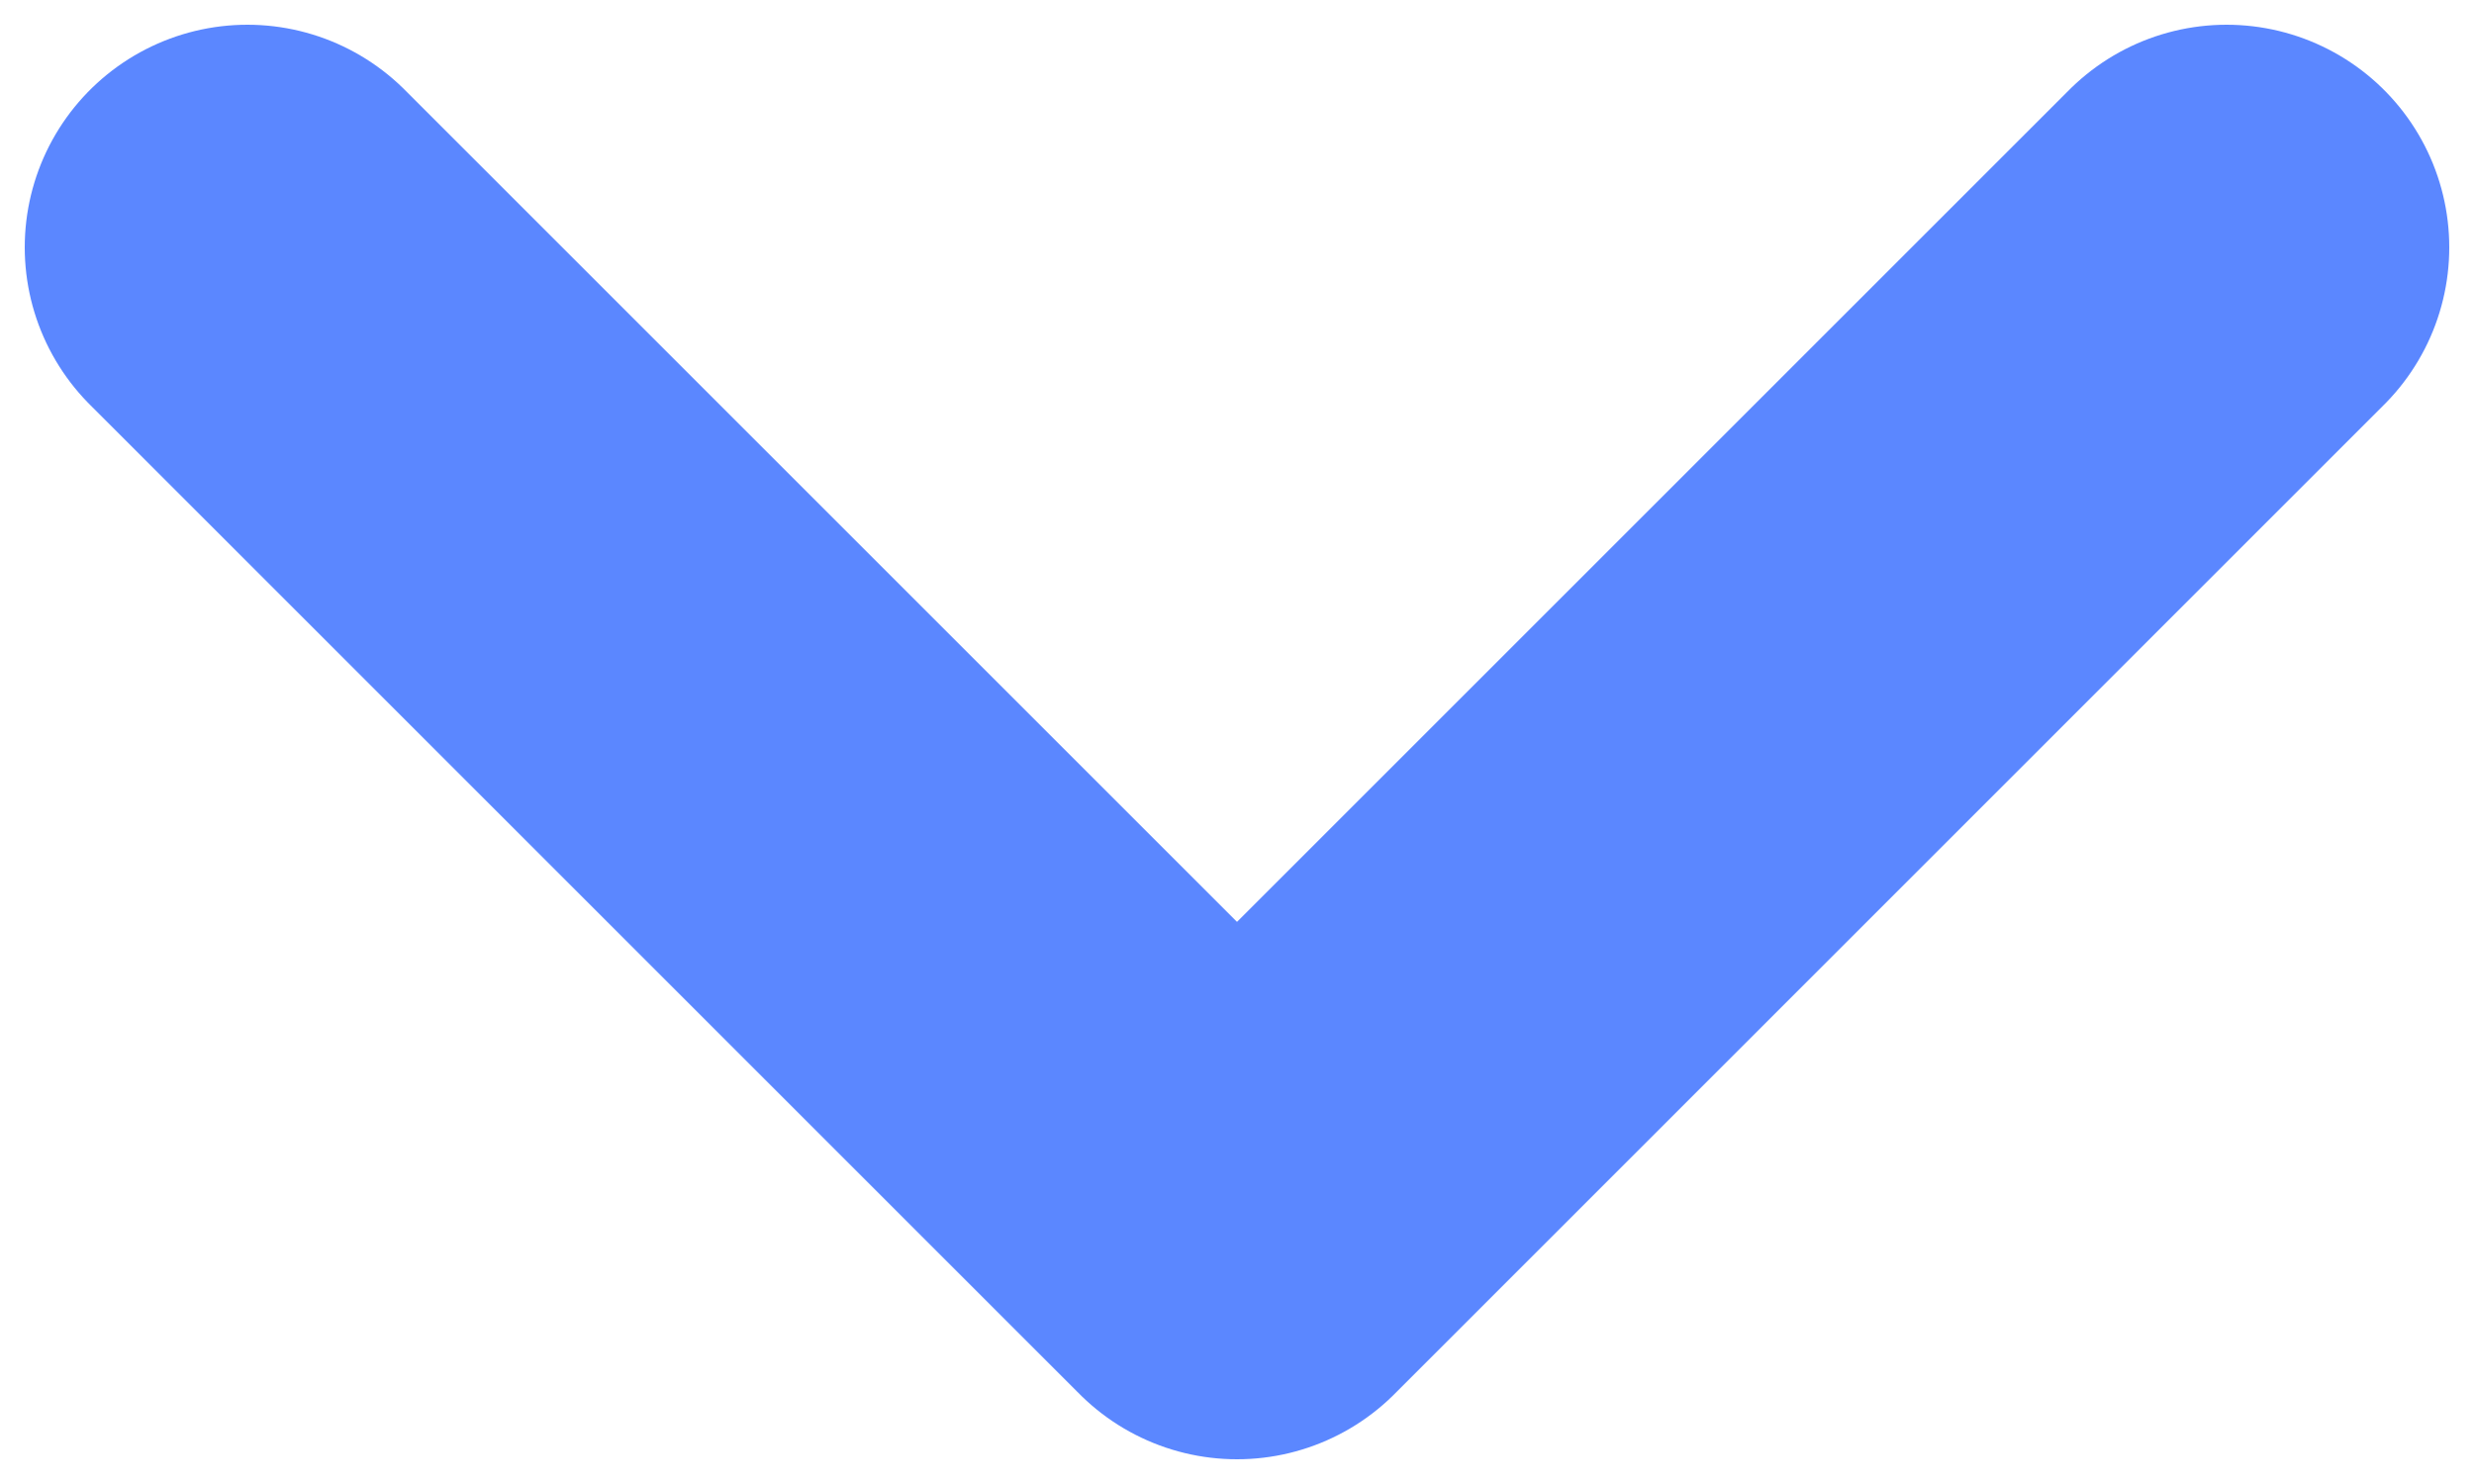 <?xml version="1.0" encoding="UTF-8"?>
<svg width="10px" height="6px" viewBox="0 0 10 6" version="1.1" xmlns="http://www.w3.org/2000/svg" xmlns:xlink="http://www.w3.org/1999/xlink">
    <title>Path 3</title>
    <g id="Onepager" stroke="none" stroke-width="1" fill="none" fill-rule="evenodd" stroke-linecap="round" stroke-linejoin="round">
        <g id="homepage" transform="translate(-339, -1614)" stroke="#5B87FF" stroke-width="1.8">
            <g id="Group-12" transform="translate(127, 1095)">
                <g id="Group-10" transform="translate(149, 514)">
                    <polyline id="Path-3" points="64 6 68 10 72 6"></polyline>
                </g>
            </g>
        </g>
    </g>
</svg>
